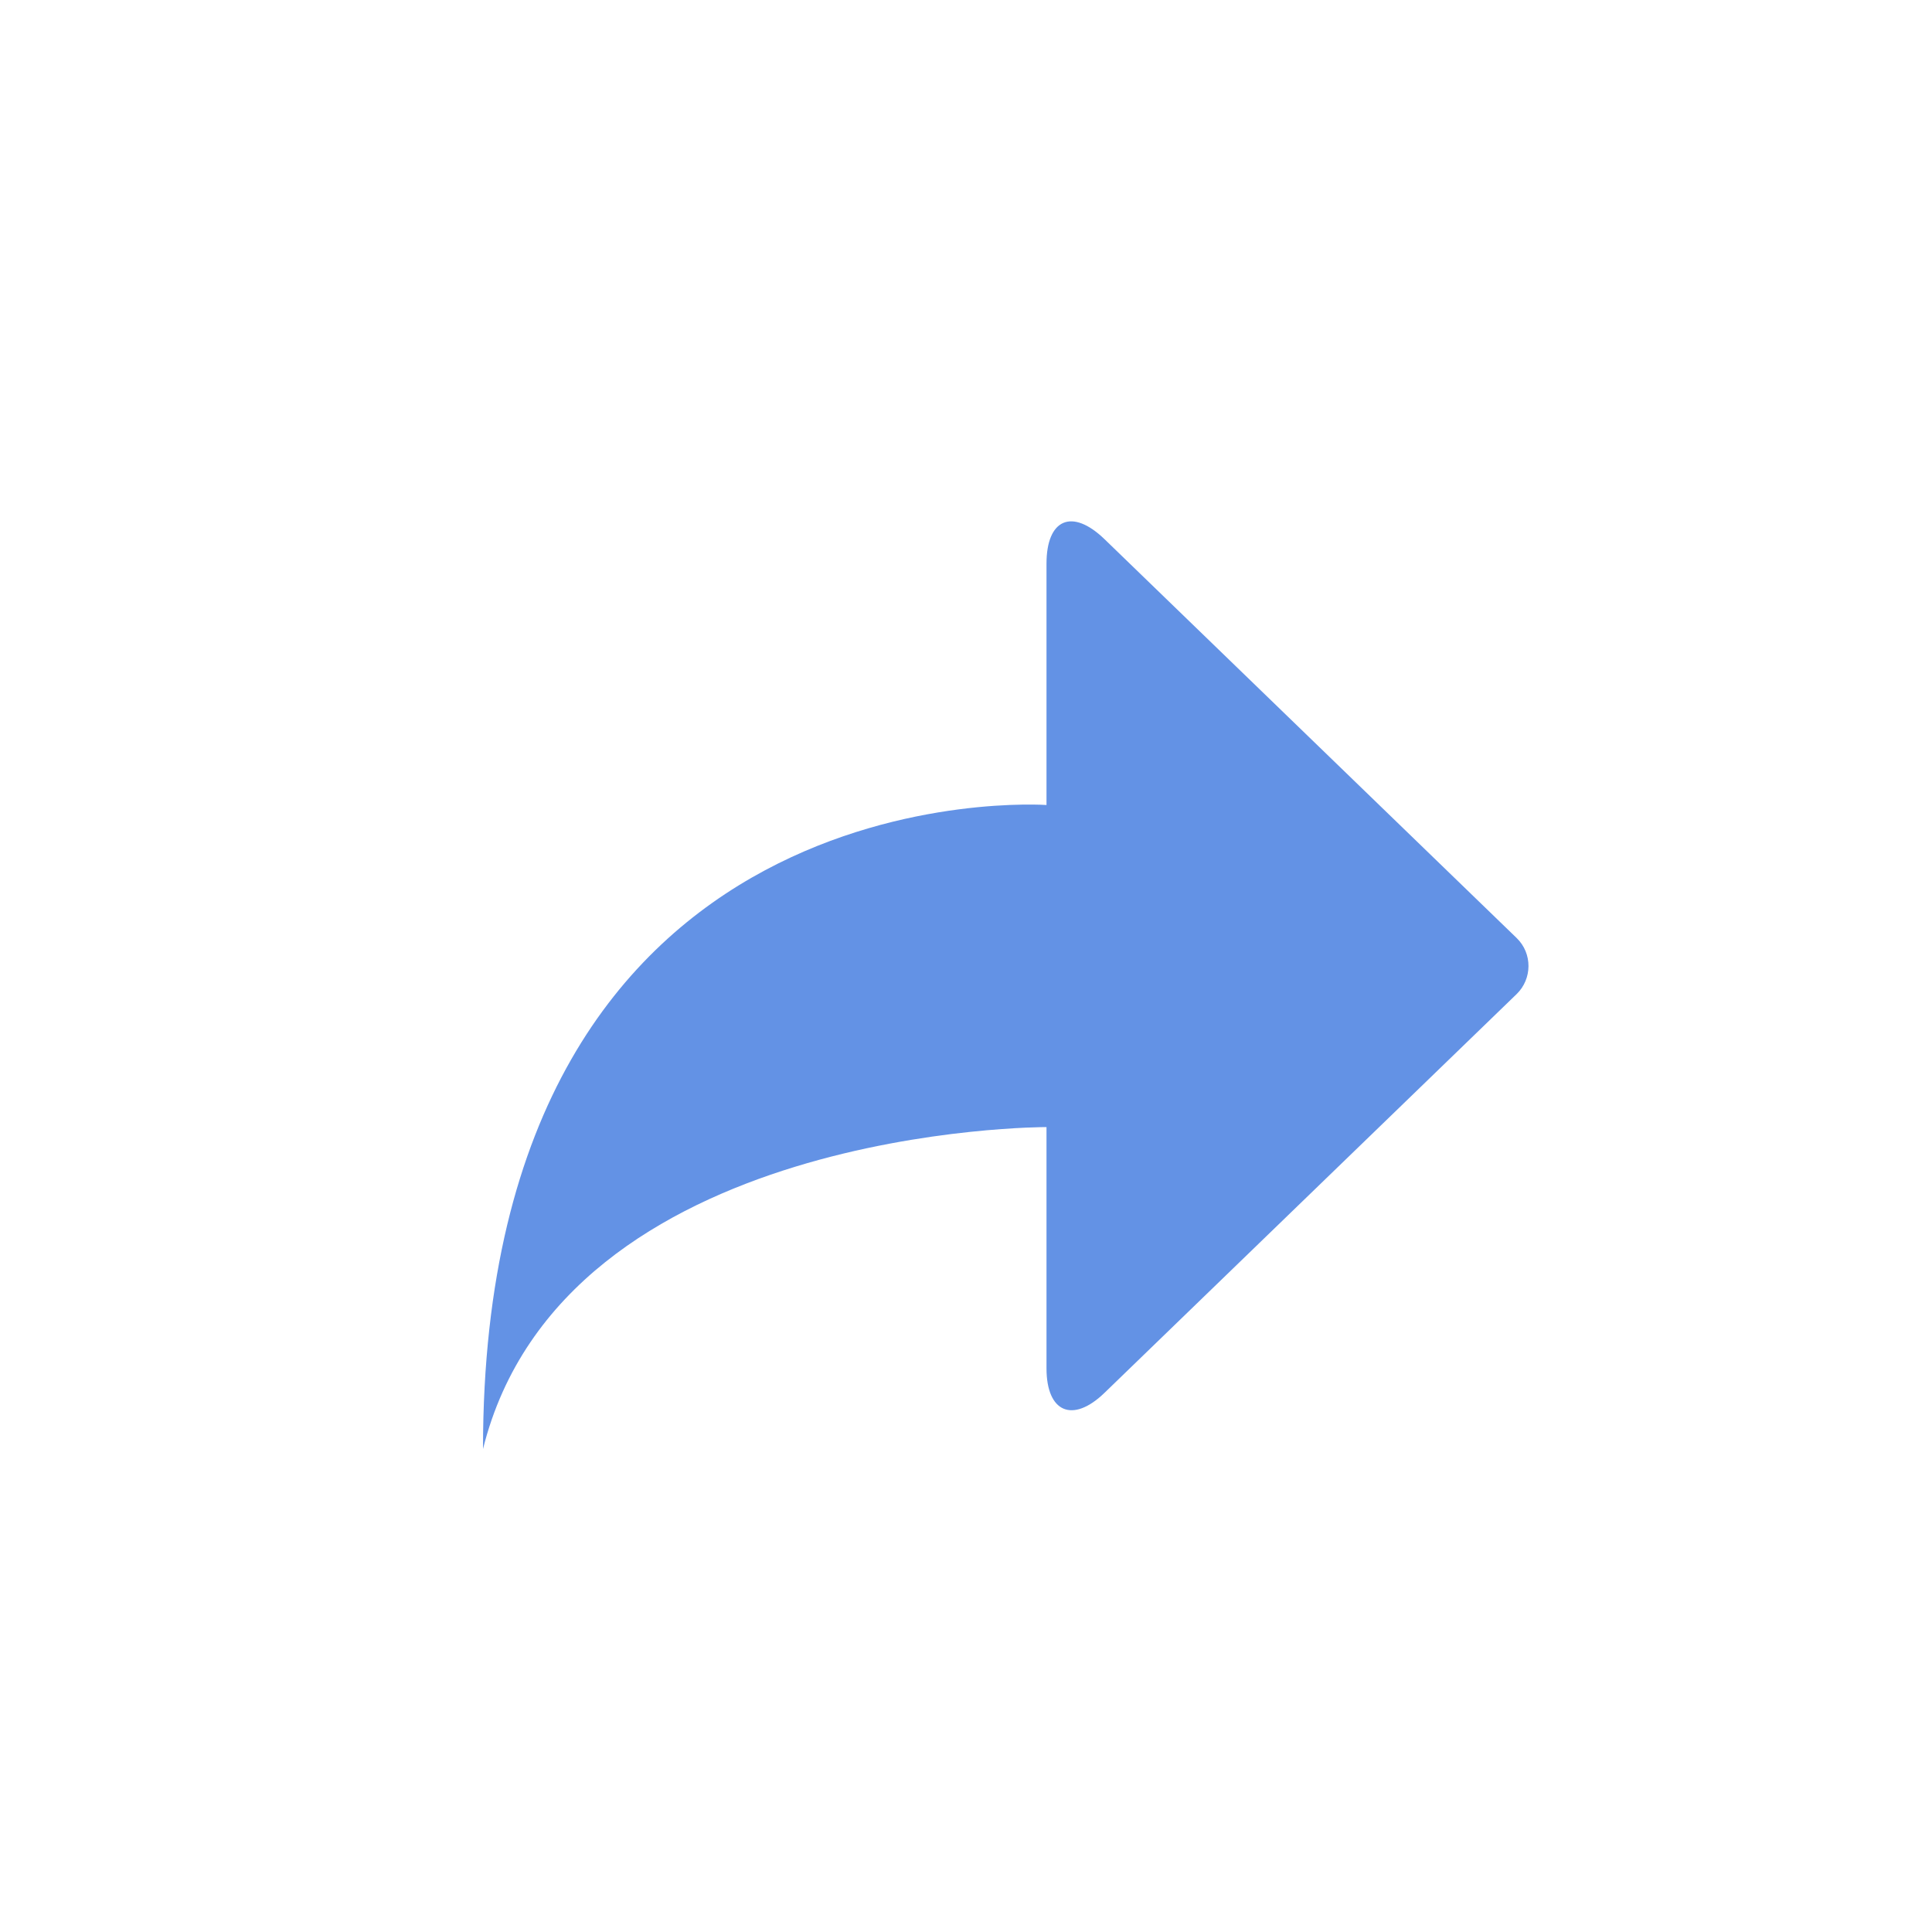 <svg xmlns="http://www.w3.org/2000/svg" width="24" height="24" viewBox="0 0 24 24">
  <defs>
    <filter id="emblem-symbolic-link-a" width="144.4%" height="144.4%" x="-22.2%" y="-22.2%" filterUnits="objectBoundingBox">
      <feOffset dy="1" in="SourceAlpha" result="shadowOffsetOuter1"/>
      <feGaussianBlur in="shadowOffsetOuter1" result="shadowBlurOuter1" stdDeviation=".5"/>
      <feColorMatrix in="shadowBlurOuter1" result="shadowMatrixOuter1" values="0 0 0 0 0   0 0 0 0 0   0 0 0 0 0  0 0 0 0.15 0"/>
      <feMerge>
        <feMergeNode in="shadowMatrixOuter1"/>
        <feMergeNode in="SourceGraphic"/>
      </feMerge>
    </filter>
  </defs>
  <g fill="none" filter="url(#emblem-symbolic-link-a)" transform="translate(3 3)">
    <path fill="#FFF" d="M18,9 C18,13.971 13.971,18 9,18 C4.029,18 0,13.971 0,9 C0,4.029 4.029,0 9,0 C13.971,0 18,4.029 18,9"/>
    <path fill="#6392E5" d="M10,10.001 L10,12.998 C10,13.544 10.324,13.687 10.723,13.3 L15.84,8.349 C16.034,8.161 16.039,7.844 15.84,7.652 L10.723,2.7 C10.316,2.306 10,2.449 10,3.002 L10,6 C10,6 3,5.5 3,14 C4,9.984 10,10.001 10,10.001 L10,10.001 Z"/>
  </g>
</svg>
